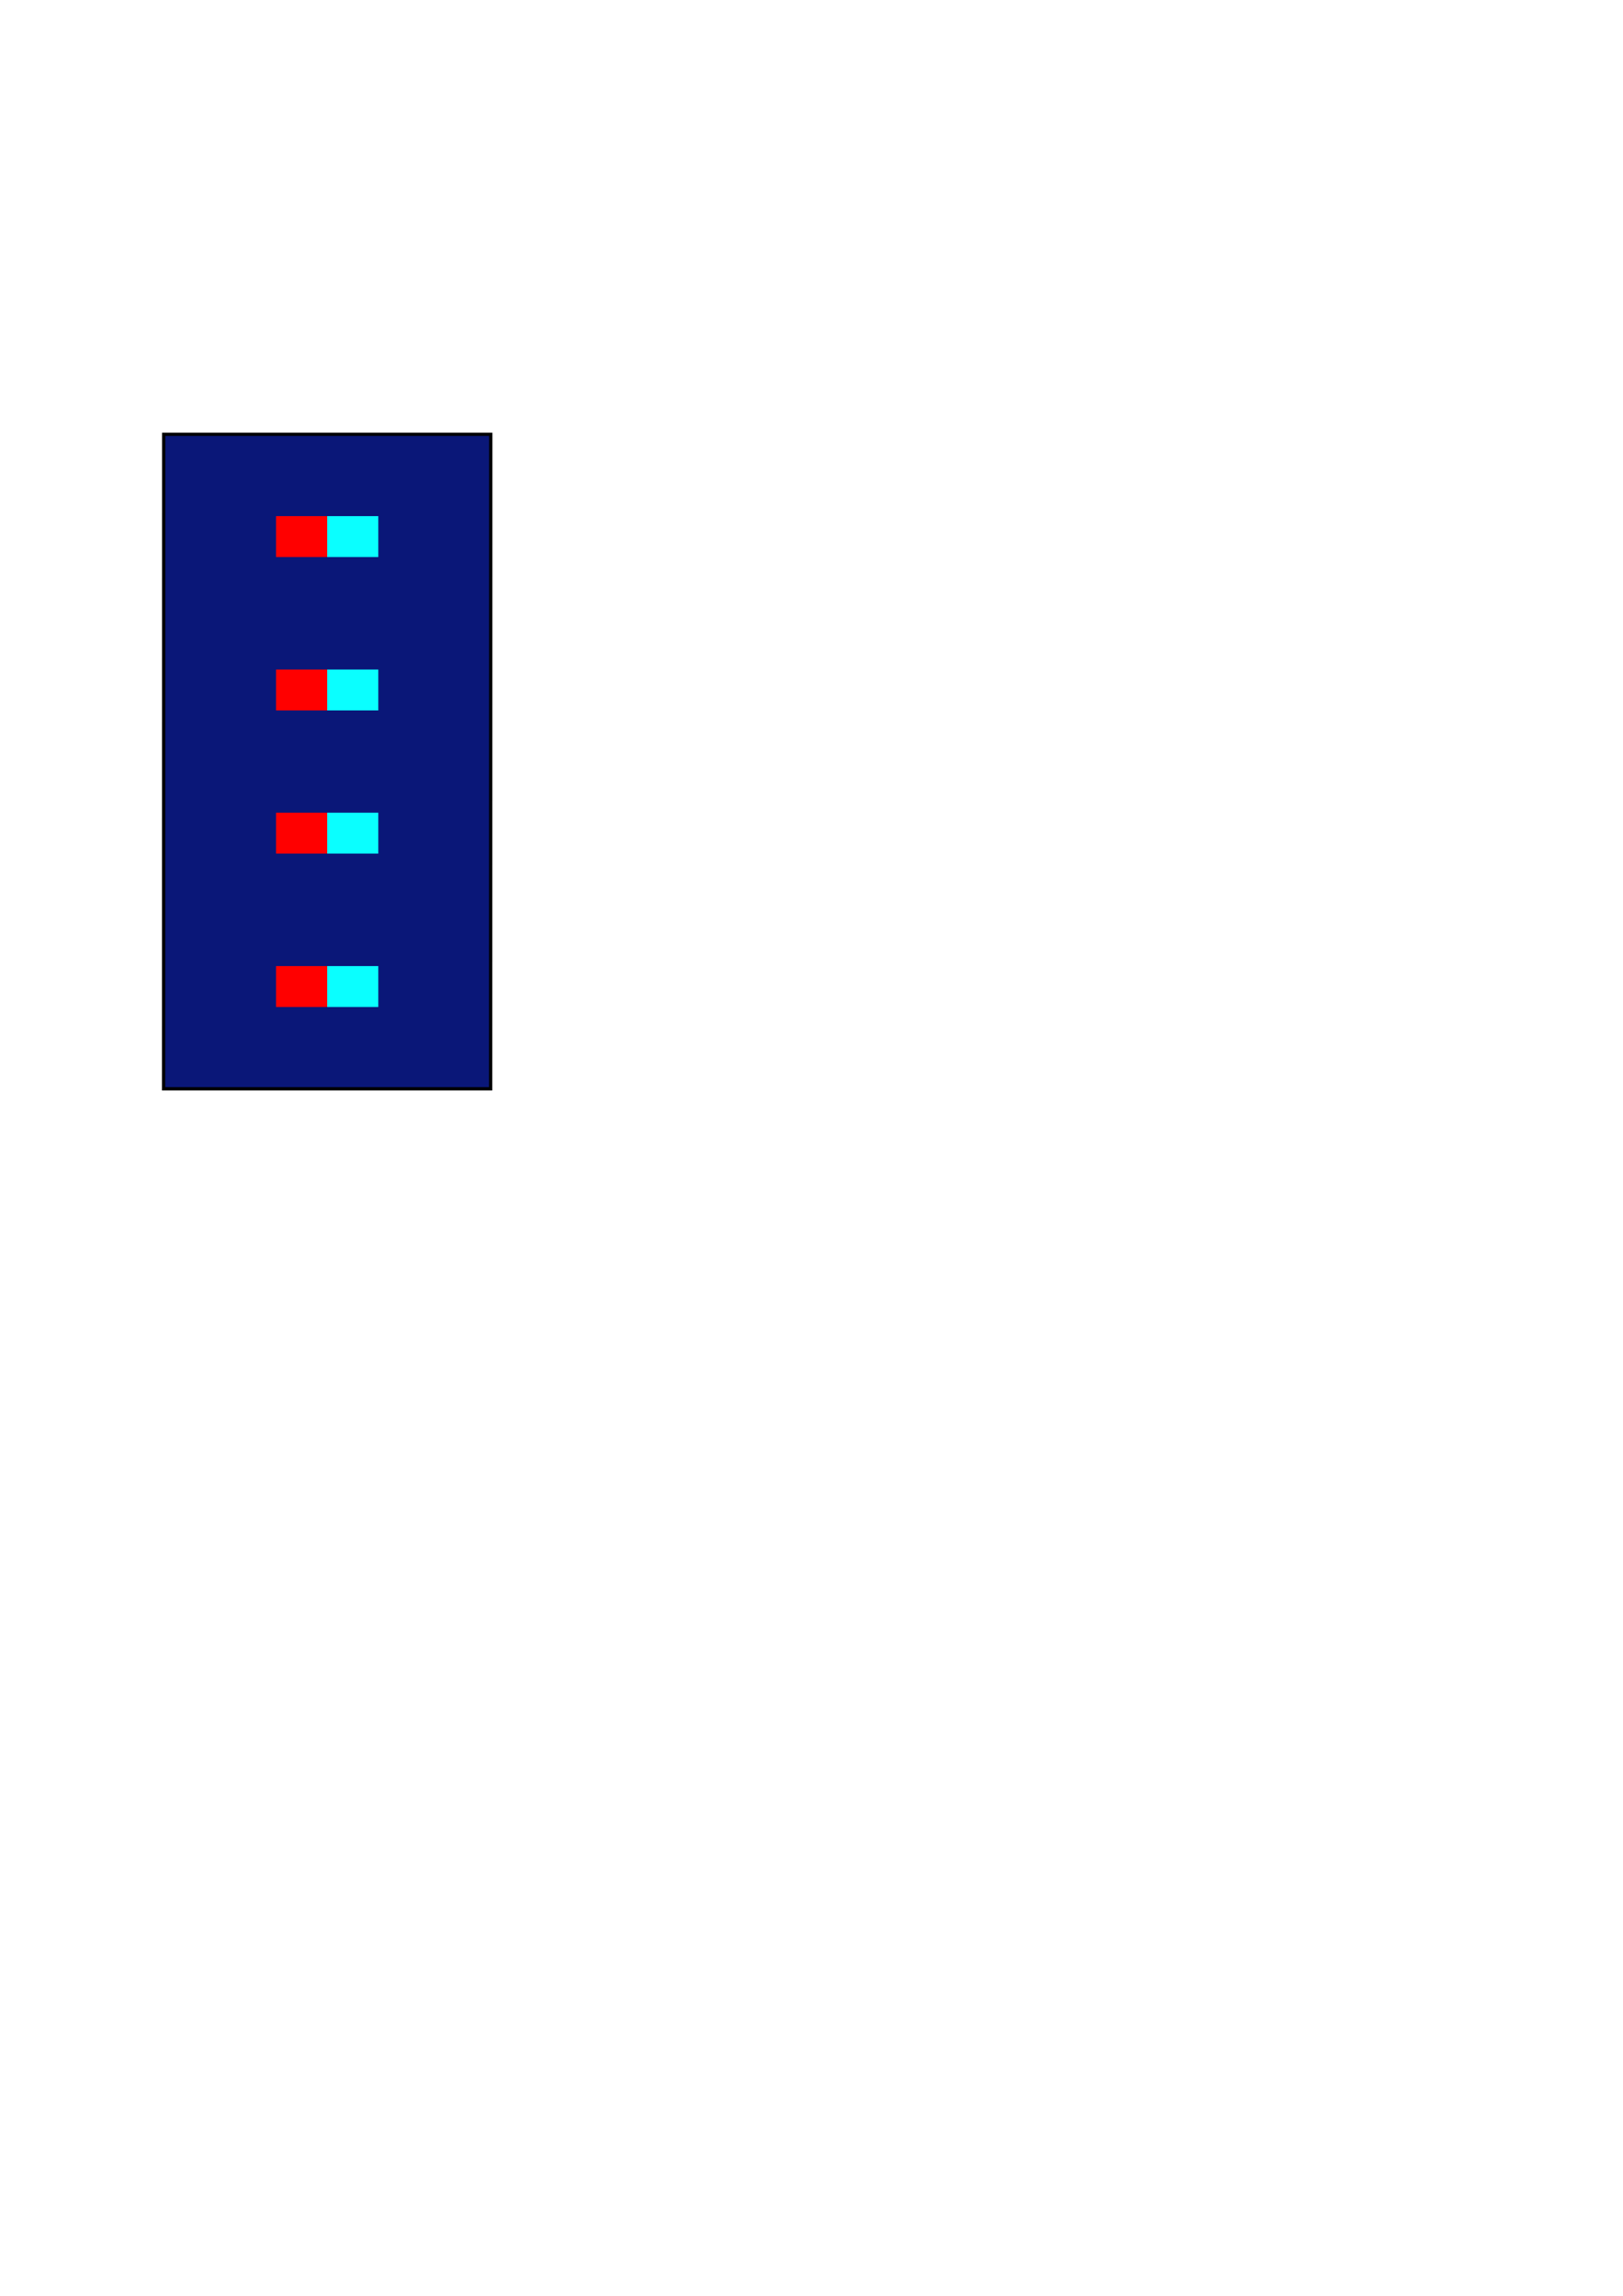 <?xml version="1.0" encoding="UTF-8" standalone="no"?>
<!-- Created with Inkscape (http://www.inkscape.org/) -->
<svg
   xmlns:dc="http://purl.org/dc/elements/1.1/"
   xmlns:cc="http://creativecommons.org/ns#"
   xmlns:rdf="http://www.w3.org/1999/02/22-rdf-syntax-ns#"
   xmlns:svg="http://www.w3.org/2000/svg"
   xmlns="http://www.w3.org/2000/svg"
   xmlns:sodipodi="http://sodipodi.sourceforge.net/DTD/sodipodi-0.dtd"
   xmlns:inkscape="http://www.inkscape.org/namespaces/inkscape"
   width="210mm"
   height="297mm"
   id="svg2"
   sodipodi:version="0.32"
   inkscape:version="0.46"
   sodipodi:docname="HeatEx4_0011.svg"
   inkscape:output_extension="org.inkscape.output.svg.inkscape">
  <defs
     id="defs4">
    <inkscape:perspective
       sodipodi:type="inkscape:persp3d"
       inkscape:vp_x="0 : 526.18109 : 1"
       inkscape:vp_y="0 : 1000 : 0"
       inkscape:vp_z="744.09448 : 526.18109 : 1"
       inkscape:persp3d-origin="372.04724 : 350.78739 : 1"
       id="perspective10" />
  </defs>
  <sodipodi:namedview
     id="base"
     pagecolor="#ffffff"
     bordercolor="#666666"
     borderopacity="1.0"
     inkscape:pageopacity="0.0"
     inkscape:pageshadow="2"
     inkscape:zoom="3.9597979"
     inkscape:cx="137.54092"
     inkscape:cy="675.08223"
     inkscape:document-units="px"
     inkscape:current-layer="layer1"
     showgrid="true"
     inkscape:snap-global="true"
     inkscape:window-width="1080"
     inkscape:window-height="1898"
     inkscape:window-x="3592"
     inkscape:window-y="-8"
     objecttolerance="1"
     gridtolerance="10">
    <inkscape:grid
       type="xygrid"
       id="grid3161"
       visible="true"
       enabled="true" />
  </sodipodi:namedview>
  <g
     inkscape:label="Calque 1"
     inkscape:groupmode="layer"
     id="layer1">
    <rect
       style="fill:#0a1778;fill-opacity:1;fill-rule:evenodd;stroke:#000000;stroke-width:1.612;stroke-linecap:butt;stroke-linejoin:miter;stroke-miterlimit:4;stroke-dasharray:none;stroke-opacity:1"
       id="rect2383"
       width="159.947"
       height="320.006"
       x="80.086"
       y="212.36"
       ry="0"
       transform="matrix(1,0,-1.5752042e-4,1,0,0)" />
    <rect
       style="fill:#0affff;fill-opacity:1"
       id="rect3155"
       width="25"
       height="20"
       x="160"
       y="327.362" />
    <rect
       style="fill:#ff0000;fill-opacity:1"
       id="rect3157"
       width="25"
       height="20"
       x="135"
       y="327.362" />
    <rect
       style="fill:#0affff;fill-opacity:1"
       id="rect3163"
       width="25"
       height="20"
       x="160"
       y="252.362" />
    <rect
       style="fill:#ff0000;fill-opacity:1"
       id="rect3165"
       width="25"
       height="20"
       x="135"
       y="252.362" />
    <rect
       style="fill:#0affff;fill-opacity:1"
       id="rect2385"
       width="25"
       height="20"
       x="160"
       y="397.362" />
    <rect
       style="fill:#ff0000;fill-opacity:1"
       id="rect2387"
       width="25"
       height="20"
       x="135"
       y="397.362" />
    <rect
       style="fill:#0affff;fill-opacity:1"
       id="rect2388"
       width="25"
       height="20"
       x="160"
       y="472.362" />
    <rect
       style="fill:#ff0000;fill-opacity:1"
       id="rect2390"
       width="25"
       height="20"
       x="135"
       y="472.362" />
  </g>
</svg>
